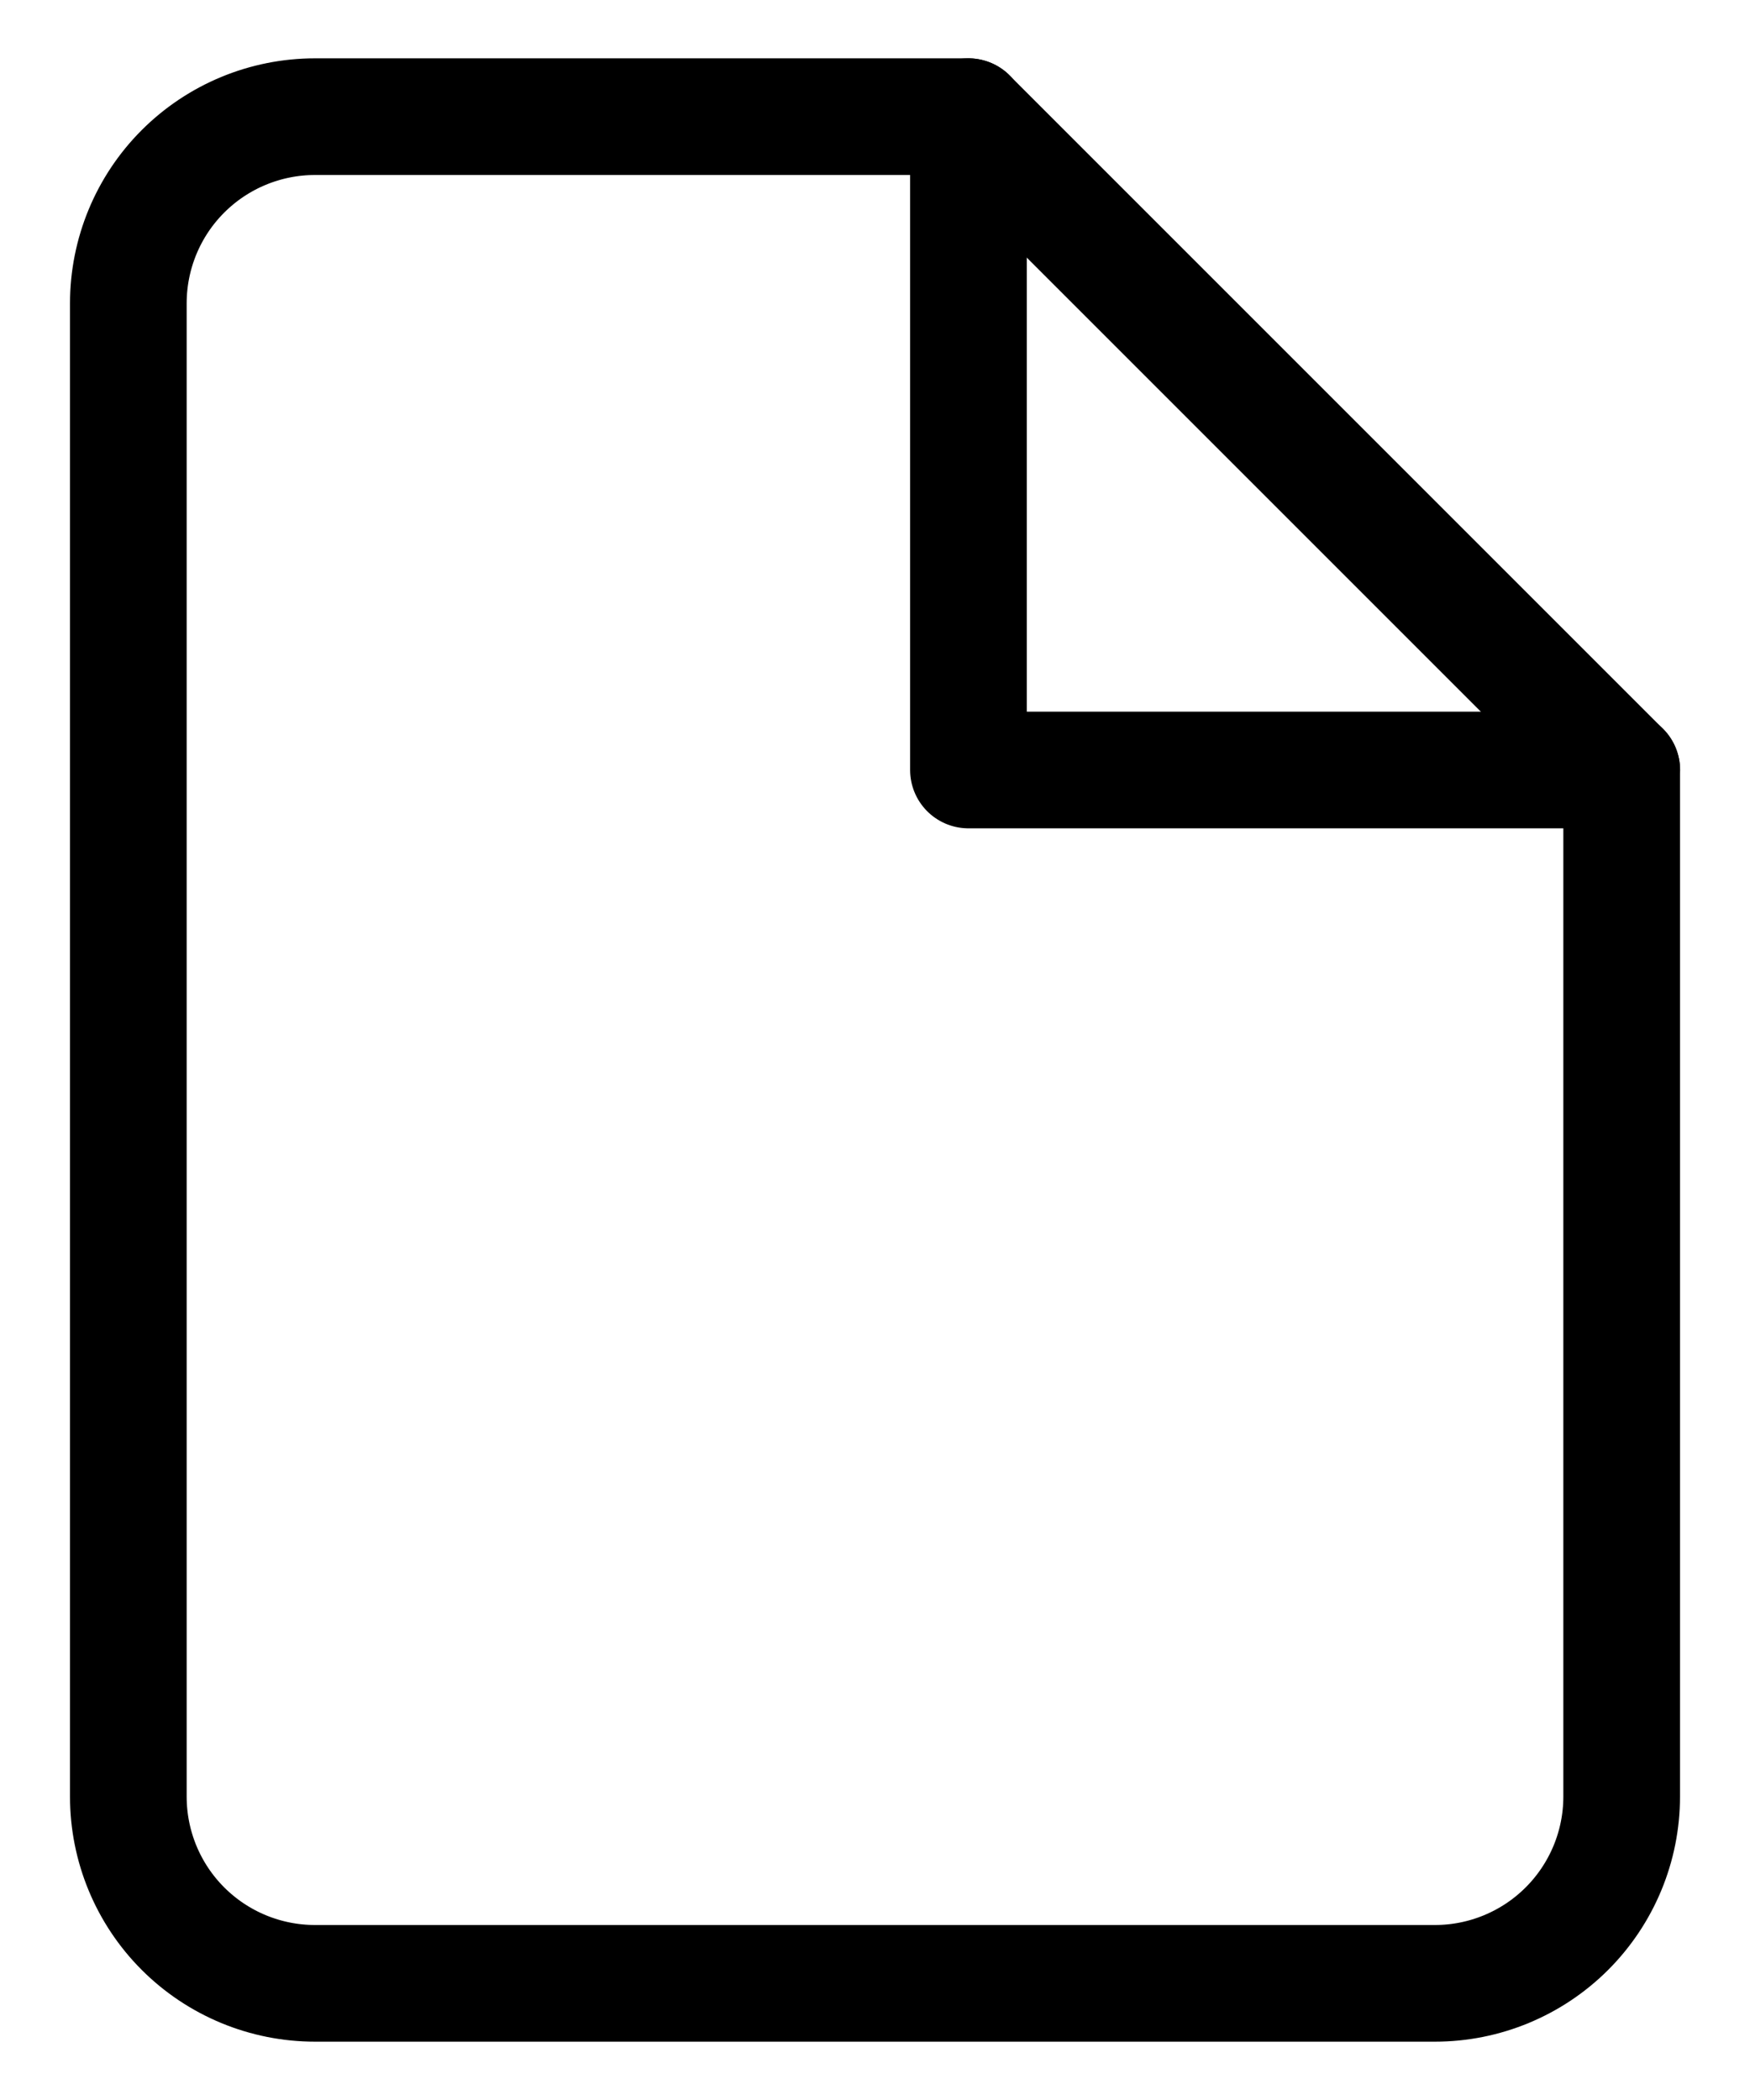 <svg width="15" height="18" viewBox="0 0 15 18" fill="none" xmlns="http://www.w3.org/2000/svg">
<path d="M8.3 1H2.7C2.275 1 1.868 1.169 1.568 1.469C1.268 1.769 1.1 2.176 1.1 2.6V15.4C1.1 15.824 1.268 16.231 1.568 16.531C1.868 16.831 2.275 17 2.7 17H12.3C12.724 17 13.131 16.831 13.431 16.531C13.731 16.231 13.9 15.824 13.9 15.4V6.6L8.3 1Z" stroke="black" stroke-linecap="round" stroke-linejoin="round"/>
<path d="M8.301 1V6.6H13.901" stroke="black" stroke-linecap="round" stroke-linejoin="round"/>
</svg>

